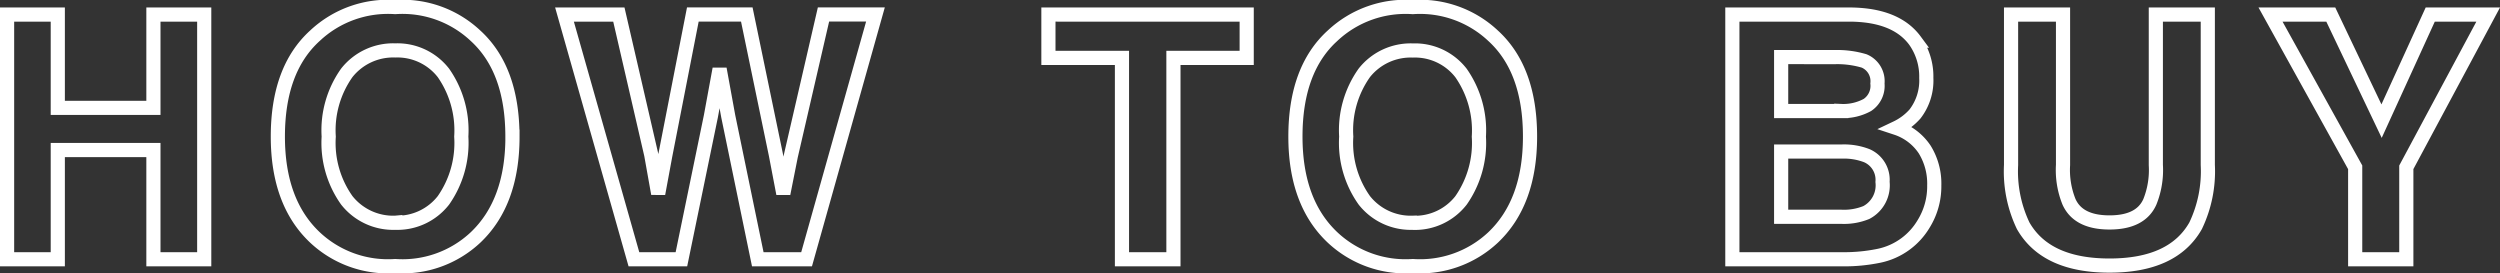 <svg xmlns="http://www.w3.org/2000/svg" width="176.463" height="19.281" viewBox="0 0 176.463 19.281">
  <rect x="0" y="0" width="176.463" height="19.281" fill="#333333" stroke="none"/>
  <path id="パス_22222" data-name="パス 22222" d="M-86.779,0V-17.273H-83.2v6.586h6.75v-6.586h3.586V0h-3.586V-7.711H-83.2V0Zm27.4-2.578a4.123,4.123,0,0,0,3.4-1.582,7.069,7.069,0,0,0,1.26-4.5,7.074,7.074,0,0,0-1.26-4.494,4.117,4.117,0,0,0-3.4-1.588A4.172,4.172,0,0,0-62.8-13.16a7,7,0,0,0-1.277,4.5A7,7,0,0,0-62.8-4.16,4.172,4.172,0,0,0-59.382-2.578Zm8.273-6.082q0,4.652-2.613,7.125A7.532,7.532,0,0,1-59.382.48a7.532,7.532,0,0,1-5.66-2.016q-2.625-2.473-2.625-7.125,0-4.746,2.625-7.125a7.532,7.532,0,0,1,5.66-2.016,7.532,7.532,0,0,1,5.66,2.016Q-51.109-13.406-51.109-8.66Zm7.509-8.613,2.285,9.891.492,2.754.5-2.7,1.945-9.949h3.809l2.051,9.891.527,2.754.527-2.648,2.309-10h3.668L-30.346,0h-3.445l-2.086-10.1-.609-3.34L-37.1-10.1-39.182,0h-3.352l-4.9-17.273Zm44.316,0v3.059H-4.452V0H-8.085V-14.215h-5.191v-3.059Zm11.728,14.7a4.123,4.123,0,0,0,3.4-1.582,7.069,7.069,0,0,0,1.26-4.5,7.074,7.074,0,0,0-1.26-4.494,4.117,4.117,0,0,0-3.4-1.588A4.172,4.172,0,0,0,9.022-13.16a7,7,0,0,0-1.277,4.5,7,7,0,0,0,1.277,4.5A4.172,4.172,0,0,0,12.444-2.578ZM20.718-8.66q0,4.652-2.613,7.125A7.532,7.532,0,0,1,12.444.48a7.532,7.532,0,0,1-5.66-2.016Q4.159-4.008,4.159-8.66q0-4.746,2.625-7.125a7.532,7.532,0,0,1,5.66-2.016,7.532,7.532,0,0,1,5.66,2.016Q20.718-13.406,20.718-8.66Zm17.726-5.613v3.809h4.242a3.537,3.537,0,0,0,1.846-.428,1.625,1.625,0,0,0,.709-1.518A1.545,1.545,0,0,0,44.3-14a6.635,6.635,0,0,0-2.062-.27Zm0,6.668V-3h4.242a4.164,4.164,0,0,0,1.77-.3A2.169,2.169,0,0,0,45.6-5.461,1.852,1.852,0,0,0,44.49-7.312a4.46,4.46,0,0,0-1.746-.293Zm4.945-9.668q3.176.047,4.5,1.84a4.377,4.377,0,0,1,.8,2.637,3.856,3.856,0,0,1-.8,2.543,4.113,4.113,0,0,1-1.312.984,3.851,3.851,0,0,1,2,1.523,4.566,4.566,0,0,1,.674,2.531,5.03,5.03,0,0,1-.773,2.754A4.773,4.773,0,0,1,47.244-1.1a4.8,4.8,0,0,1-1.963.867A12.1,12.1,0,0,1,42.826,0H35V-17.273Zm11.283,0h3.668V-6.656a6,6,0,0,0,.422,2.6Q59.418-2.6,61.621-2.6t2.848-1.453a6,6,0,0,0,.422-2.6V-17.273h3.668V-6.656A8.893,8.893,0,0,1,67.7-2.367Q66.109.445,61.621.445T55.527-2.367a8.893,8.893,0,0,1-.855-4.289Zm29.588,0h4.09L82.571-6.492V0H78.962V-6.492L72.986-17.273h4.254L80.825-9.75Z" transform="translate(87.279 18.301)" fill="none" stroke="#fff" stroke-width="1"/>
</svg>
